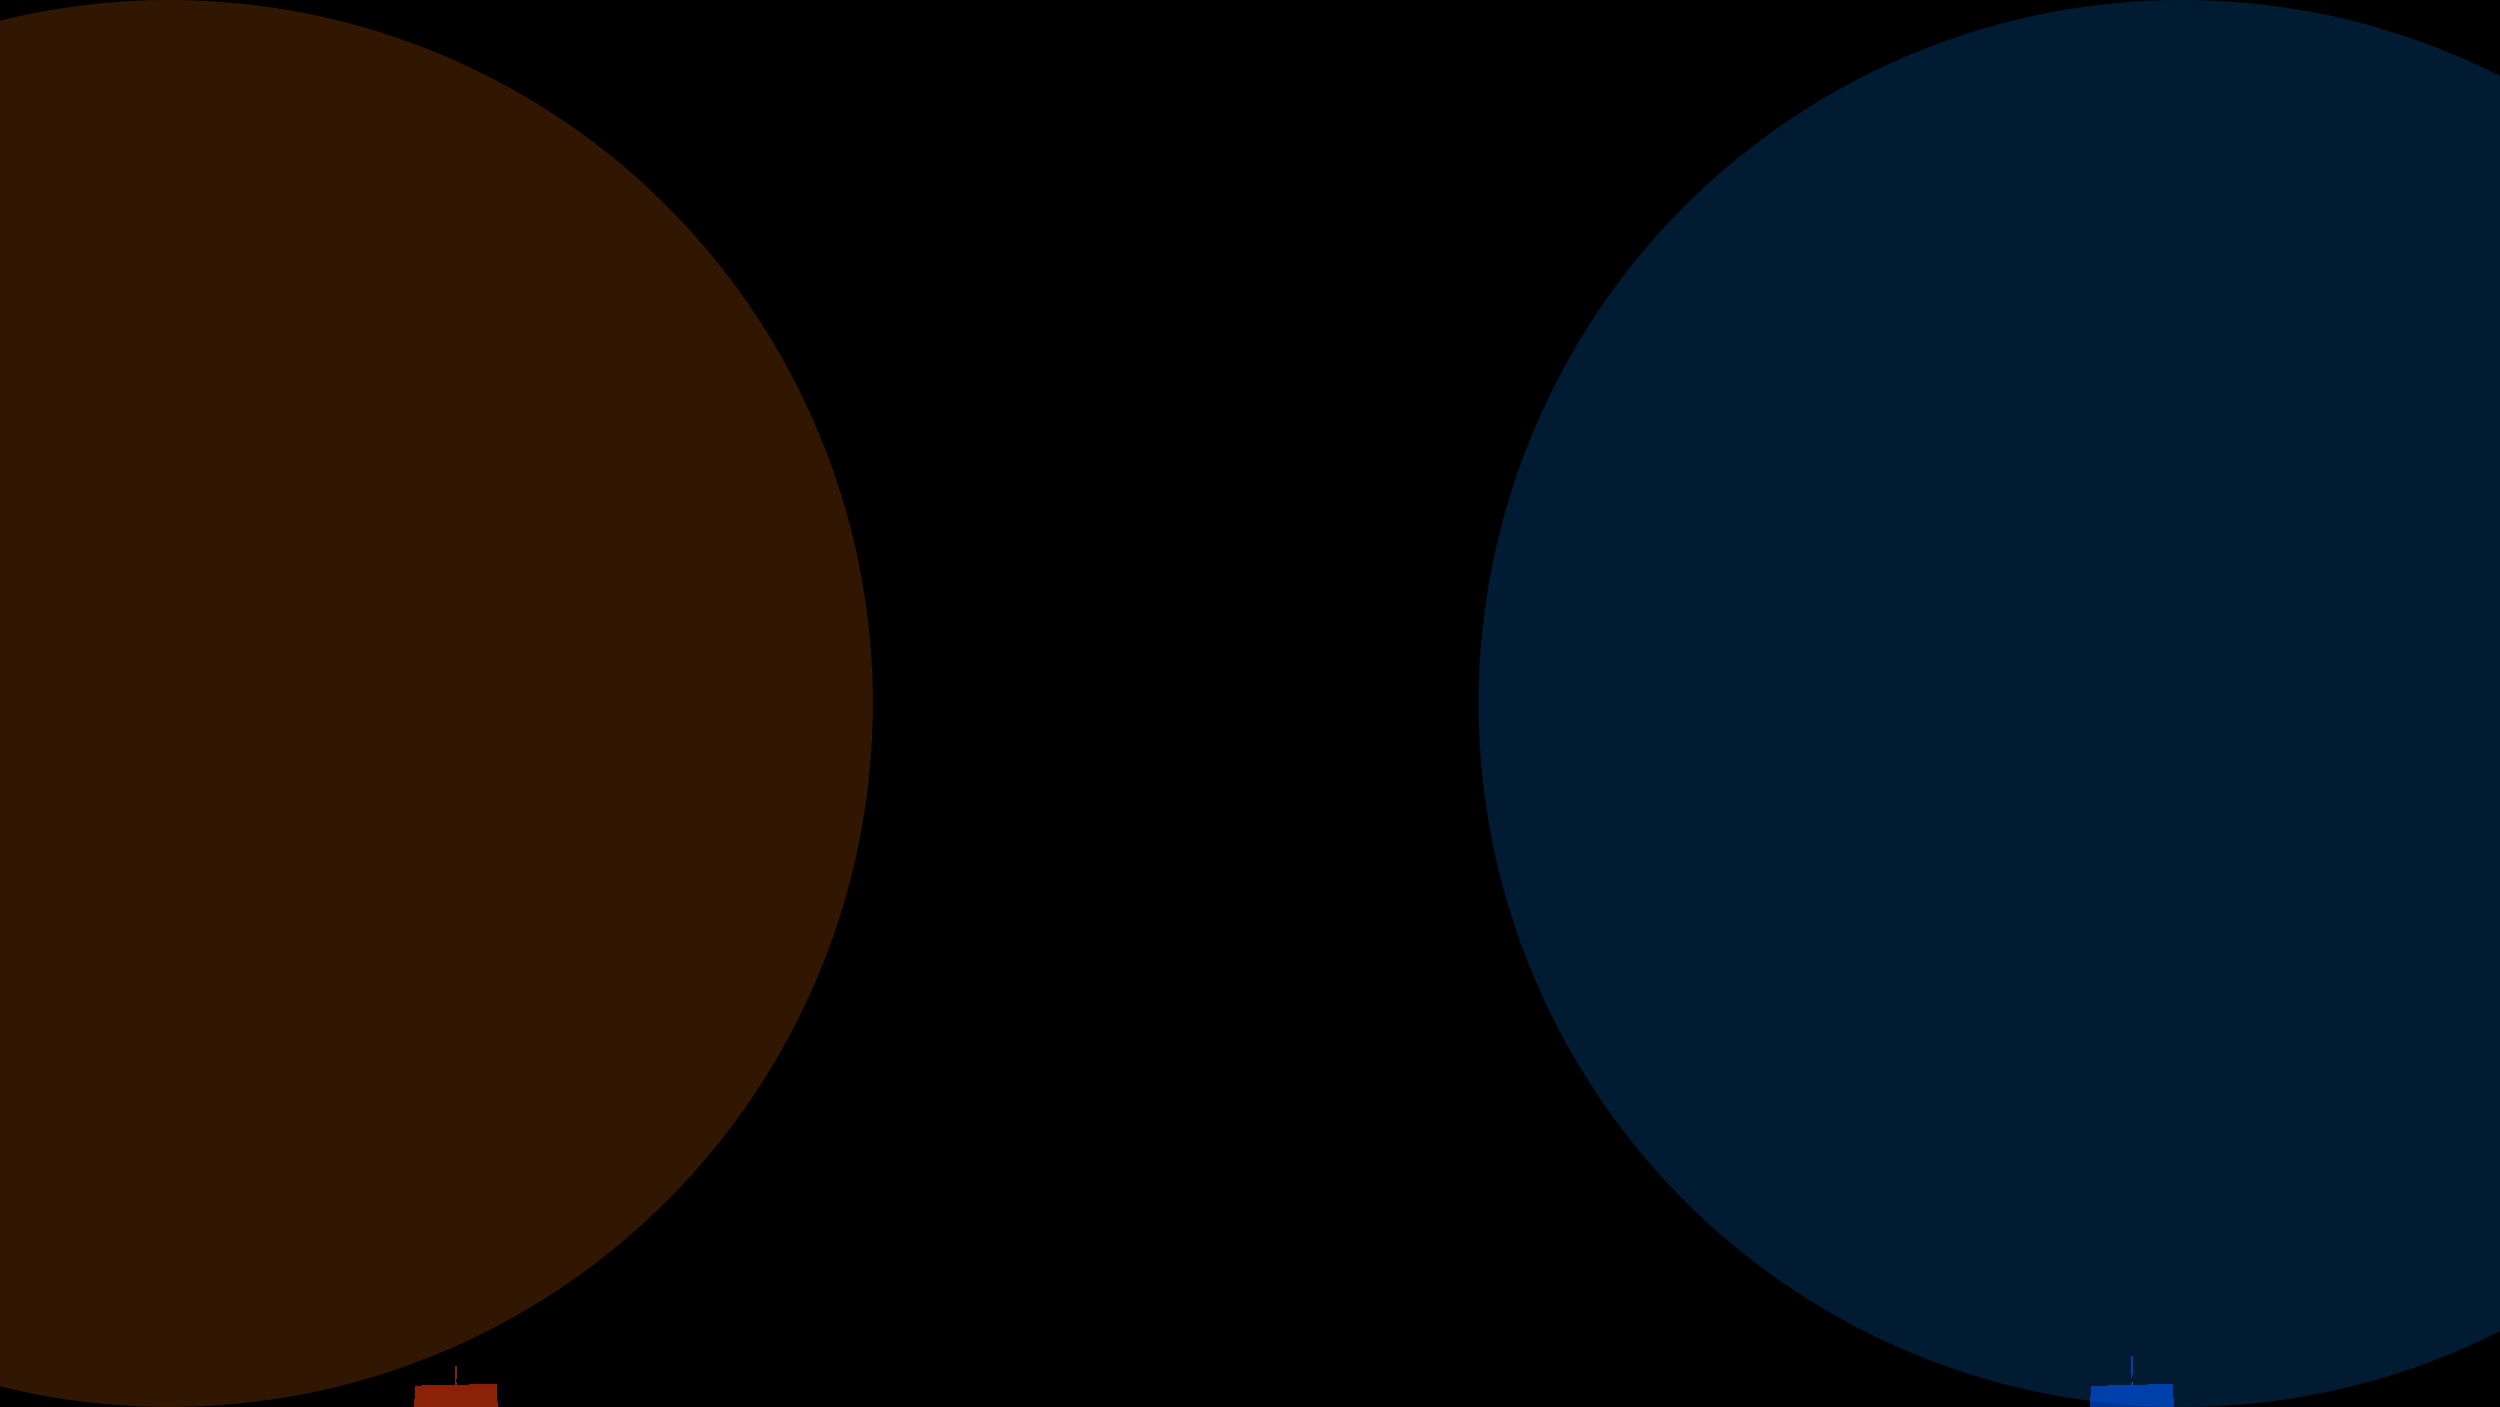 <svg width="1919" height="1080" viewBox="0 0 1919 1080" fill="none" xmlns="http://www.w3.org/2000/svg" xmlns:xlink="http://www.w3.org/1999/xlink">
<g clip-path="url(#clip0_455_3092)">
<rect width="1920" height="1080" fill="black"/>
<g filter="url(#filter0_i_455_3092)">
<rect width="1920" height="1097" fill="url(#pattern0_455_3092)" fill-opacity="0.06"/>
</g>
<g filter="url(#filter1_f_455_3092)">
<circle cx="130" cy="540" r="540" fill="#F5710C" fill-opacity="0.2"/>
</g>
<g filter="url(#filter2_f_455_3092)">
<circle cx="1675" cy="540" r="540" fill="#018BFD" fill-opacity="0.2"/>
</g>
<g opacity="0.6">
<g filter="url(#filter3_d_455_3092)">
<path d="M1634.16 1157.14L1634.47 1168.07L1636.5 1168.13L1638.53 1168.07L1638.84 1157.14L1636.5 1157.07L1634.16 1157.14ZM1634.37 1137.08L1634.12 1146.73L1636.5 1146.79L1638.87 1146.73L1638.63 1137.08L1636.5 1137.02L1634.37 1137.08ZM1636.5 1127.26L1638.38 1127.21L1638.13 1117.53L1636.5 1117.49L1634.87 1117.53L1634.62 1127.21L1636.5 1127.26ZM1636.5 1107.72L1637.88 1107.69L1637.63 1097.98L1636.5 1097.95L1635.37 1097.98L1635.12 1107.69L1636.5 1107.72ZM1636.5 1088.19L1637.38 1088.16L1637.13 1078.43L1636.5 1078.42L1635.87 1078.43L1635.62 1088.16L1636.5 1088.19ZM1636.5 1068.65L1636.88 1068.64L1636.63 1058.89L1636.5 1058.88L1636.37 1058.89L1636.12 1068.64L1636.5 1068.65ZM1637.91 1190.2L1638.22 1179.23L1636.5 1179.18L1634.78 1179.23L1635.09 1190.2L1636.5 1190.24L1637.91 1190.2ZM1636.5 1201.3L1635.41 1201.33L1635.72 1212.33L1636.5 1212.36L1637.28 1212.33L1637.59 1201.33L1636.5 1201.3ZM1636.5 1223.41L1636.03 1223.43L1636.34 1234.47L1636.5 1234.47L1636.66 1234.47L1636.97 1223.43L1636.5 1223.41Z" stroke="url(#paint0_linear_455_3092)" stroke-width="63" stroke-dasharray="10 10" shape-rendering="crispEdges"/>
<path d="M1634.16 1157.14L1634.47 1168.07L1636.5 1168.13L1638.53 1168.07L1638.84 1157.14L1636.5 1157.07L1634.16 1157.14ZM1634.37 1137.08L1634.12 1146.73L1636.5 1146.79L1638.87 1146.73L1638.63 1137.08L1636.5 1137.02L1634.37 1137.08ZM1636.5 1127.26L1638.38 1127.21L1638.13 1117.53L1636.5 1117.49L1634.87 1117.53L1634.62 1127.21L1636.5 1127.26ZM1636.5 1107.72L1637.88 1107.69L1637.63 1097.98L1636.5 1097.95L1635.37 1097.98L1635.12 1107.69L1636.5 1107.72ZM1636.5 1088.19L1637.38 1088.16L1637.13 1078.43L1636.5 1078.42L1635.87 1078.43L1635.62 1088.16L1636.5 1088.19ZM1636.5 1068.65L1636.88 1068.64L1636.63 1058.89L1636.5 1058.88L1636.37 1058.89L1636.12 1068.64L1636.5 1068.65ZM1637.91 1190.2L1638.22 1179.23L1636.5 1179.18L1634.78 1179.23L1635.09 1190.2L1636.5 1190.24L1637.91 1190.2ZM1636.5 1201.3L1635.41 1201.33L1635.72 1212.33L1636.5 1212.36L1637.28 1212.33L1637.59 1201.33L1636.5 1201.3ZM1636.5 1223.41L1636.03 1223.43L1636.34 1234.47L1636.5 1234.47L1636.66 1234.47L1636.97 1223.43L1636.5 1223.41Z" stroke="url(#paint1_linear_455_3092)" stroke-width="63" stroke-dasharray="10 10" shape-rendering="crispEdges"/>
</g>
<g filter="url(#filter4_d_455_3092)">
<path d="M348.125 1157.14L348.373 1168.11L350 1168.15L351.627 1168.11L351.875 1157.14L350 1157.09L348.125 1157.14ZM348.299 1137.04L348.1 1146.73L350 1146.77L351.9 1146.73L351.701 1137.04L350 1137L348.299 1137.04ZM350 1127.24L351.5 1127.21L351.301 1117.5L350 1117.47L348.699 1117.5L348.5 1127.21L350 1127.24ZM350 1107.71L351.1 1107.69L350.901 1097.96L350 1097.94L349.099 1097.96L348.9 1107.69L350 1107.71ZM350 1088.18L350.7 1088.16L350.5 1078.42L350 1078.41L349.5 1078.42L349.3 1088.16L350 1088.18ZM350 1068.65L350.3 1068.64L350.1 1058.88L350 1058.88L349.9 1058.88L349.7 1068.64L350 1068.65ZM351.126 1190.23L351.375 1179.23L350 1179.2L348.625 1179.23L348.874 1190.23L350 1190.26L351.126 1190.23ZM350 1201.31L349.125 1201.33L349.374 1212.35L350 1212.36L350.626 1212.35L350.875 1201.33L350 1201.31ZM350 1223.42L349.625 1223.43L349.875 1234.47L350 1234.47L350.125 1234.47L350.375 1223.43L350 1223.42Z" stroke="url(#paint2_linear_455_3092)" stroke-width="63" stroke-dasharray="10 10" shape-rendering="crispEdges"/>
<path d="M348.125 1157.14L348.373 1168.11L350 1168.15L351.627 1168.11L351.875 1157.14L350 1157.09L348.125 1157.14ZM348.299 1137.04L348.1 1146.73L350 1146.77L351.9 1146.73L351.701 1137.04L350 1137L348.299 1137.04ZM350 1127.24L351.5 1127.21L351.301 1117.5L350 1117.47L348.699 1117.5L348.5 1127.21L350 1127.24ZM350 1107.71L351.1 1107.69L350.901 1097.96L350 1097.94L349.099 1097.96L348.9 1107.69L350 1107.71ZM350 1088.18L350.7 1088.16L350.5 1078.42L350 1078.41L349.5 1078.42L349.3 1088.16L350 1088.18ZM350 1068.65L350.3 1068.64L350.1 1058.88L350 1058.88L349.9 1058.88L349.7 1068.64L350 1068.65ZM351.126 1190.23L351.375 1179.23L350 1179.2L348.625 1179.23L348.874 1190.23L350 1190.26L351.126 1190.23ZM350 1201.31L349.125 1201.33L349.374 1212.35L350 1212.36L350.626 1212.35L350.875 1201.33L350 1201.31ZM350 1223.42L349.625 1223.43L349.875 1234.47L350 1234.47L350.125 1234.47L350.375 1223.43L350 1223.42Z" stroke="url(#paint3_linear_455_3092)" stroke-width="63" stroke-dasharray="10 10" shape-rendering="crispEdges"/>
</g>
</g>
</g>
<defs>
<filter id="filter0_i_455_3092" x="0" y="0" width="1924" height="1101" filterUnits="userSpaceOnUse" color-interpolation-filters="sRGB">
<feFlood flood-opacity="0" result="BackgroundImageFix"/>
<feBlend mode="normal" in="SourceGraphic" in2="BackgroundImageFix" result="shape"/>
<feColorMatrix in="SourceAlpha" type="matrix" values="0 0 0 0 0 0 0 0 0 0 0 0 0 0 0 0 0 0 127 0" result="hardAlpha"/>
<feMorphology radius="8" operator="erode" in="SourceAlpha" result="effect1_innerShadow_455_3092"/>
<feOffset dx="4" dy="4"/>
<feGaussianBlur stdDeviation="125"/>
<feComposite in2="hardAlpha" operator="arithmetic" k2="-1" k3="1"/>
<feColorMatrix type="matrix" values="0 0 0 0 1 0 0 0 0 1 0 0 0 0 1 0 0 0 0.1 0"/>
<feBlend mode="normal" in2="shape" result="effect1_innerShadow_455_3092"/>
</filter>
<pattern id="pattern0_455_3092" patternContentUnits="objectBoundingBox" width="2.133" height="0.835">
<use xlink:href="#image0_455_3092" transform="scale(0.001 0.001)"/>
</pattern>
<filter id="filter1_f_455_3092" x="-1150.6" y="-740.6" width="2561.2" height="2561.2" filterUnits="userSpaceOnUse" color-interpolation-filters="sRGB">
<feFlood flood-opacity="0" result="BackgroundImageFix"/>
<feBlend mode="normal" in="SourceGraphic" in2="BackgroundImageFix" result="shape"/>
<feGaussianBlur stdDeviation="370.3" result="effect1_foregroundBlur_455_3092"/>
</filter>
<filter id="filter2_f_455_3092" x="394.4" y="-740.6" width="2561.2" height="2561.2" filterUnits="userSpaceOnUse" color-interpolation-filters="sRGB">
<feFlood flood-opacity="0" result="BackgroundImageFix"/>
<feBlend mode="normal" in="SourceGraphic" in2="BackgroundImageFix" result="shape"/>
<feGaussianBlur stdDeviation="370.3" result="effect1_foregroundBlur_455_3092"/>
</filter>
<filter id="filter3_d_455_3092" x="1630" y="1054" width="13" height="194" filterUnits="userSpaceOnUse" color-interpolation-filters="sRGB">
<feFlood flood-opacity="0" result="BackgroundImageFix"/>
<feColorMatrix in="SourceAlpha" type="matrix" values="0 0 0 0 0 0 0 0 0 0 0 0 0 0 0 0 0 0 127 0" result="hardAlpha"/>
<feOffset dy="4"/>
<feGaussianBlur stdDeviation="2"/>
<feComposite in2="hardAlpha" operator="out"/>
<feColorMatrix type="matrix" values="0 0 0 0 0 0 0 0 0 0 0 0 0 0 0 0 0 0 0.25 0"/>
<feBlend mode="normal" in2="BackgroundImageFix" result="effect1_dropShadow_455_3092"/>
<feBlend mode="normal" in="SourceGraphic" in2="effect1_dropShadow_455_3092" result="shape"/>
</filter>
<filter id="filter4_d_455_3092" x="344" y="1054" width="12" height="194" filterUnits="userSpaceOnUse" color-interpolation-filters="sRGB">
<feFlood flood-opacity="0" result="BackgroundImageFix"/>
<feColorMatrix in="SourceAlpha" type="matrix" values="0 0 0 0 0 0 0 0 0 0 0 0 0 0 0 0 0 0 127 0" result="hardAlpha"/>
<feOffset dy="4"/>
<feGaussianBlur stdDeviation="2"/>
<feComposite in2="hardAlpha" operator="out"/>
<feColorMatrix type="matrix" values="0 0 0 0 0 0 0 0 0 0 0 0 0 0 0 0 0 0 0.25 0"/>
<feBlend mode="normal" in2="BackgroundImageFix" result="effect1_dropShadow_455_3092"/>
<feBlend mode="normal" in="SourceGraphic" in2="effect1_dropShadow_455_3092" result="shape"/>
</filter>
<linearGradient id="paint0_linear_455_3092" x1="1636.5" y1="1054" x2="1636.5" y2="1240" gradientUnits="userSpaceOnUse">
<stop stop-color="#0055FF"/>
<stop offset="1" stop-color="#007FCF"/>
</linearGradient>
<linearGradient id="paint1_linear_455_3092" x1="1636.5" y1="1054" x2="1636.5" y2="1240" gradientUnits="userSpaceOnUse">
<stop stop-color="#0055FF"/>
<stop offset="1" stop-color="#007FCF"/>
</linearGradient>
<linearGradient id="paint2_linear_455_3092" x1="350" y1="1054" x2="350" y2="1240" gradientUnits="userSpaceOnUse">
<stop stop-color="#F7750C"/>
<stop offset="1" stop-color="#E8340D"/>
</linearGradient>
<linearGradient id="paint3_linear_455_3092" x1="350" y1="1054" x2="350" y2="1240" gradientUnits="userSpaceOnUse">
<stop stop-color="#E8340D"/>
<stop offset="1" stop-color="#F7750C"/>
</linearGradient>
<clipPath id="clip0_455_3092">
<rect width="1920" height="1080" fill="white"/>
</clipPath>
</defs>
</svg>
